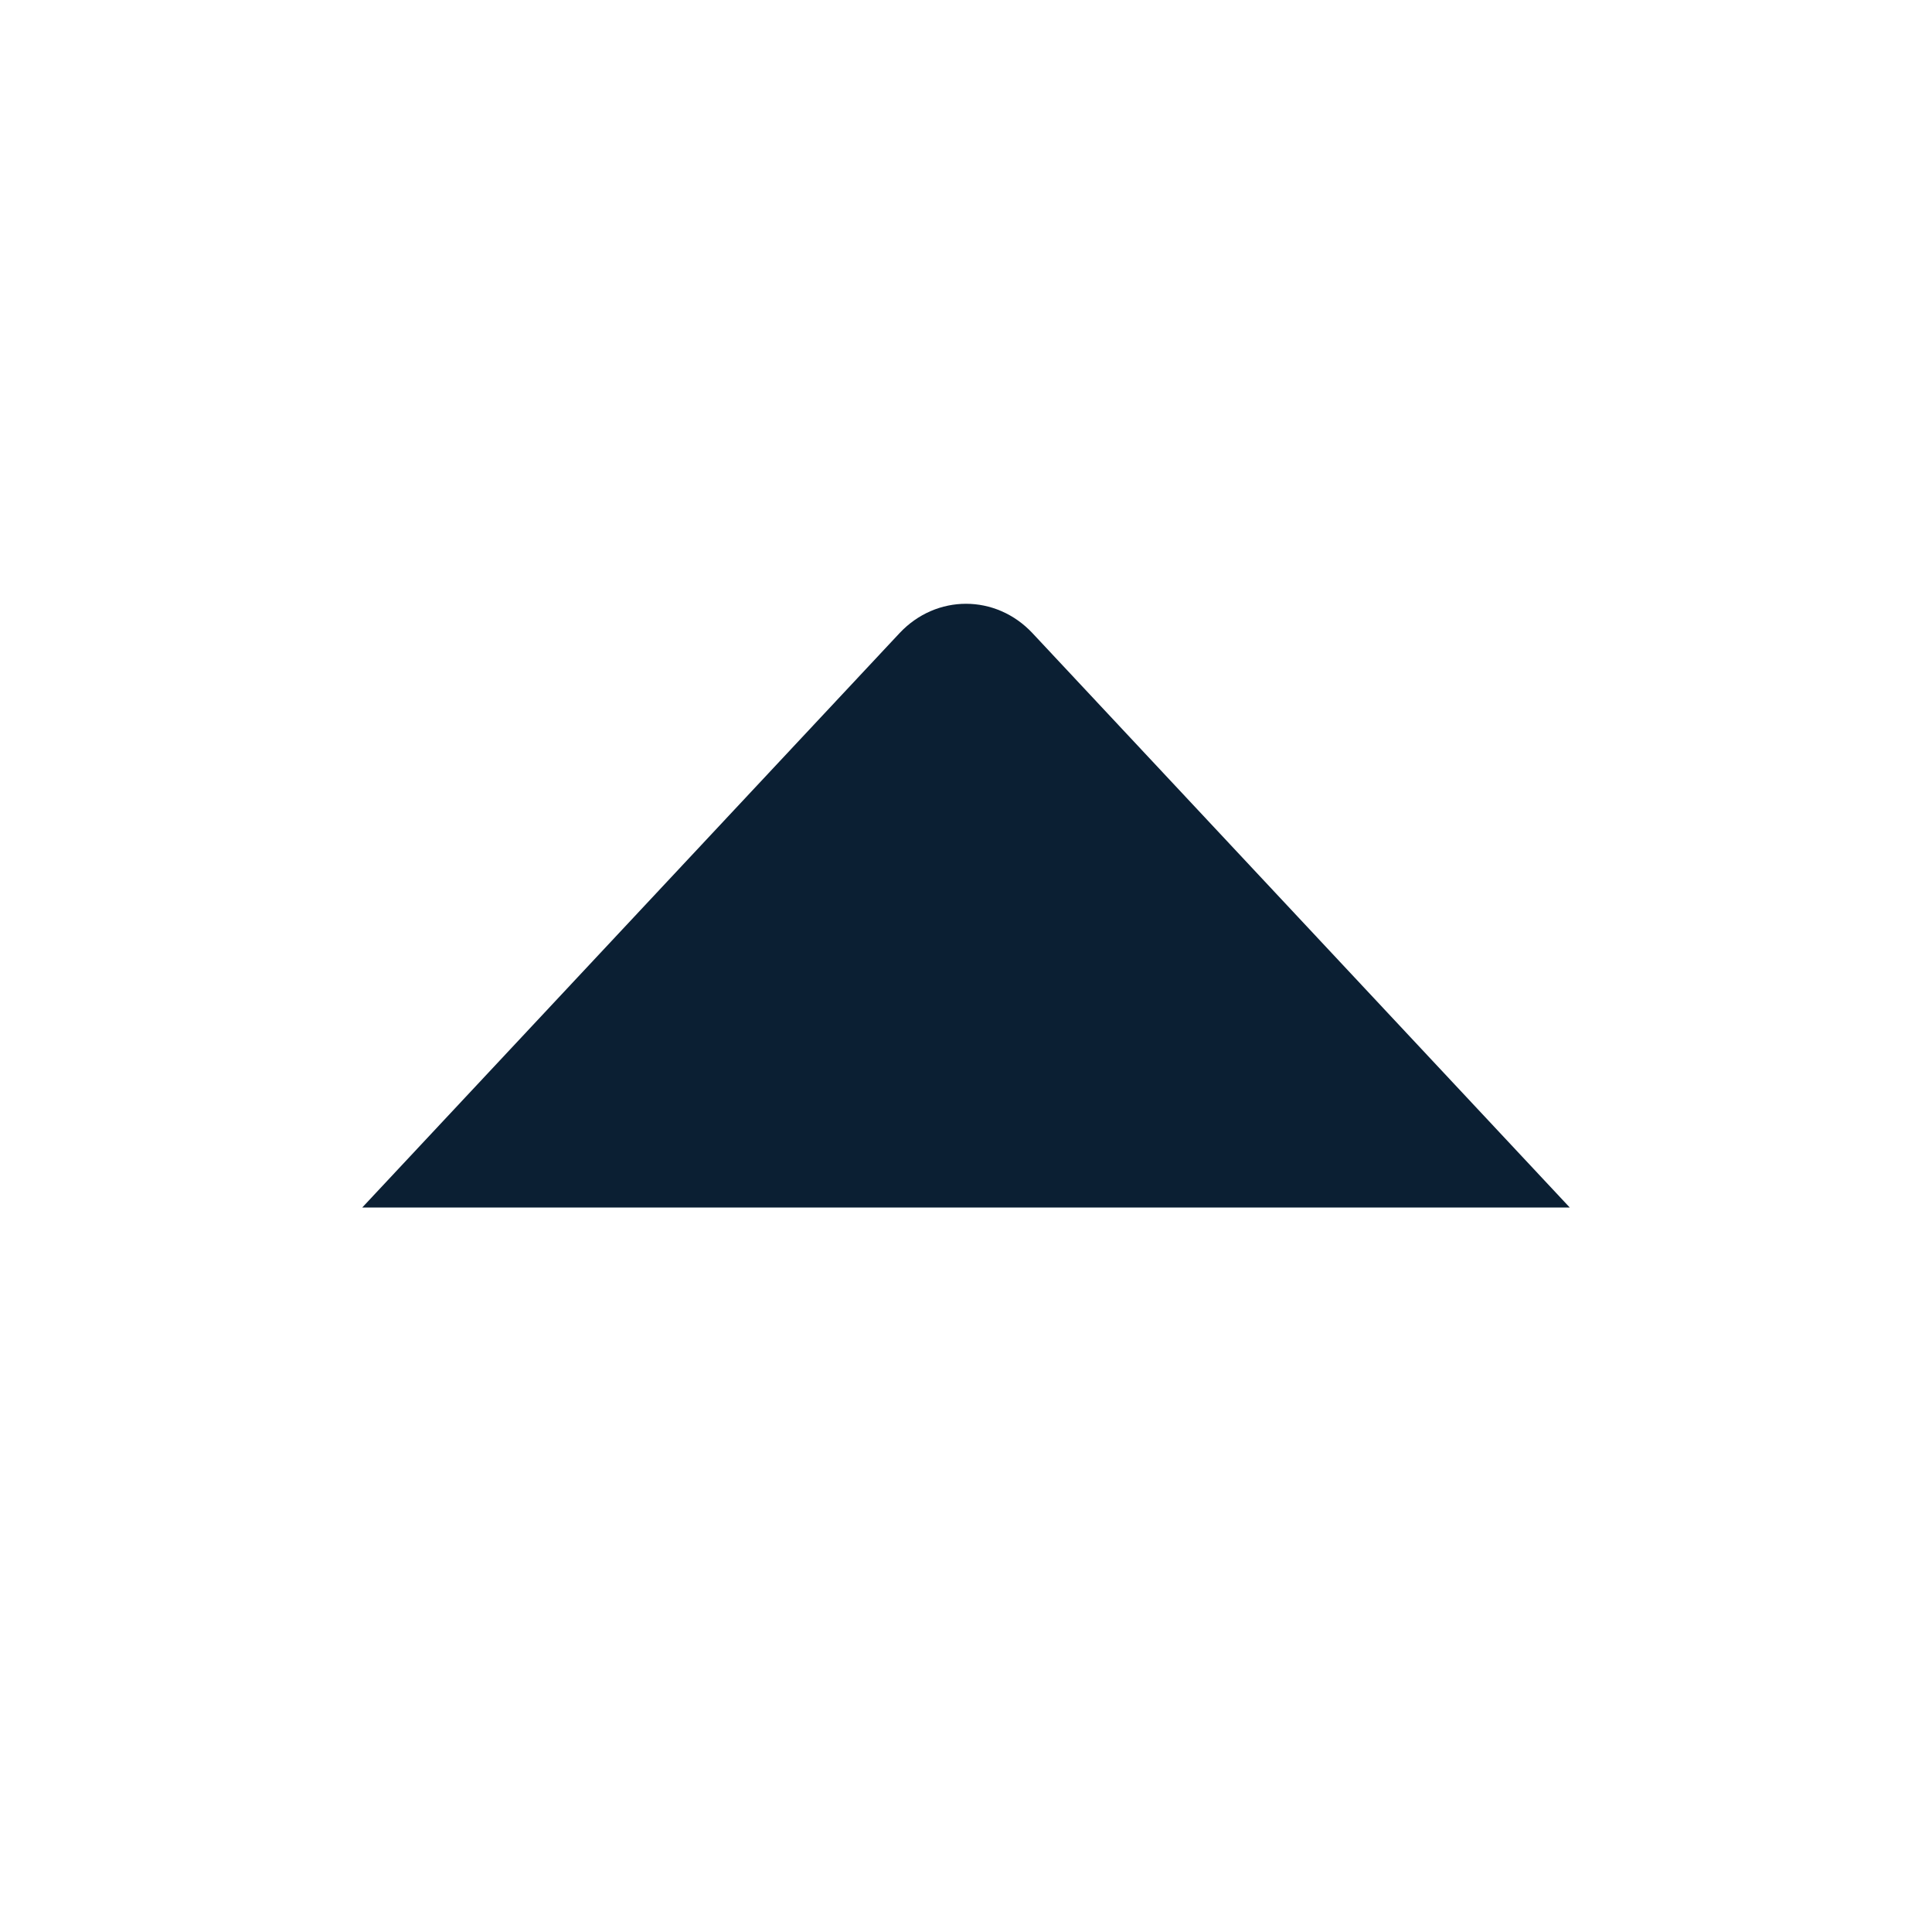 <svg width="16" height="16" viewBox="0 0 16 16" fill="none" xmlns="http://www.w3.org/2000/svg">
<path fill-rule="evenodd" clip-rule="evenodd" d="M3 10H13L8.551 5.244C8.247 4.919 7.753 4.919 7.449 5.244L3 10Z" fill="#0B1F33"/>
</svg>
